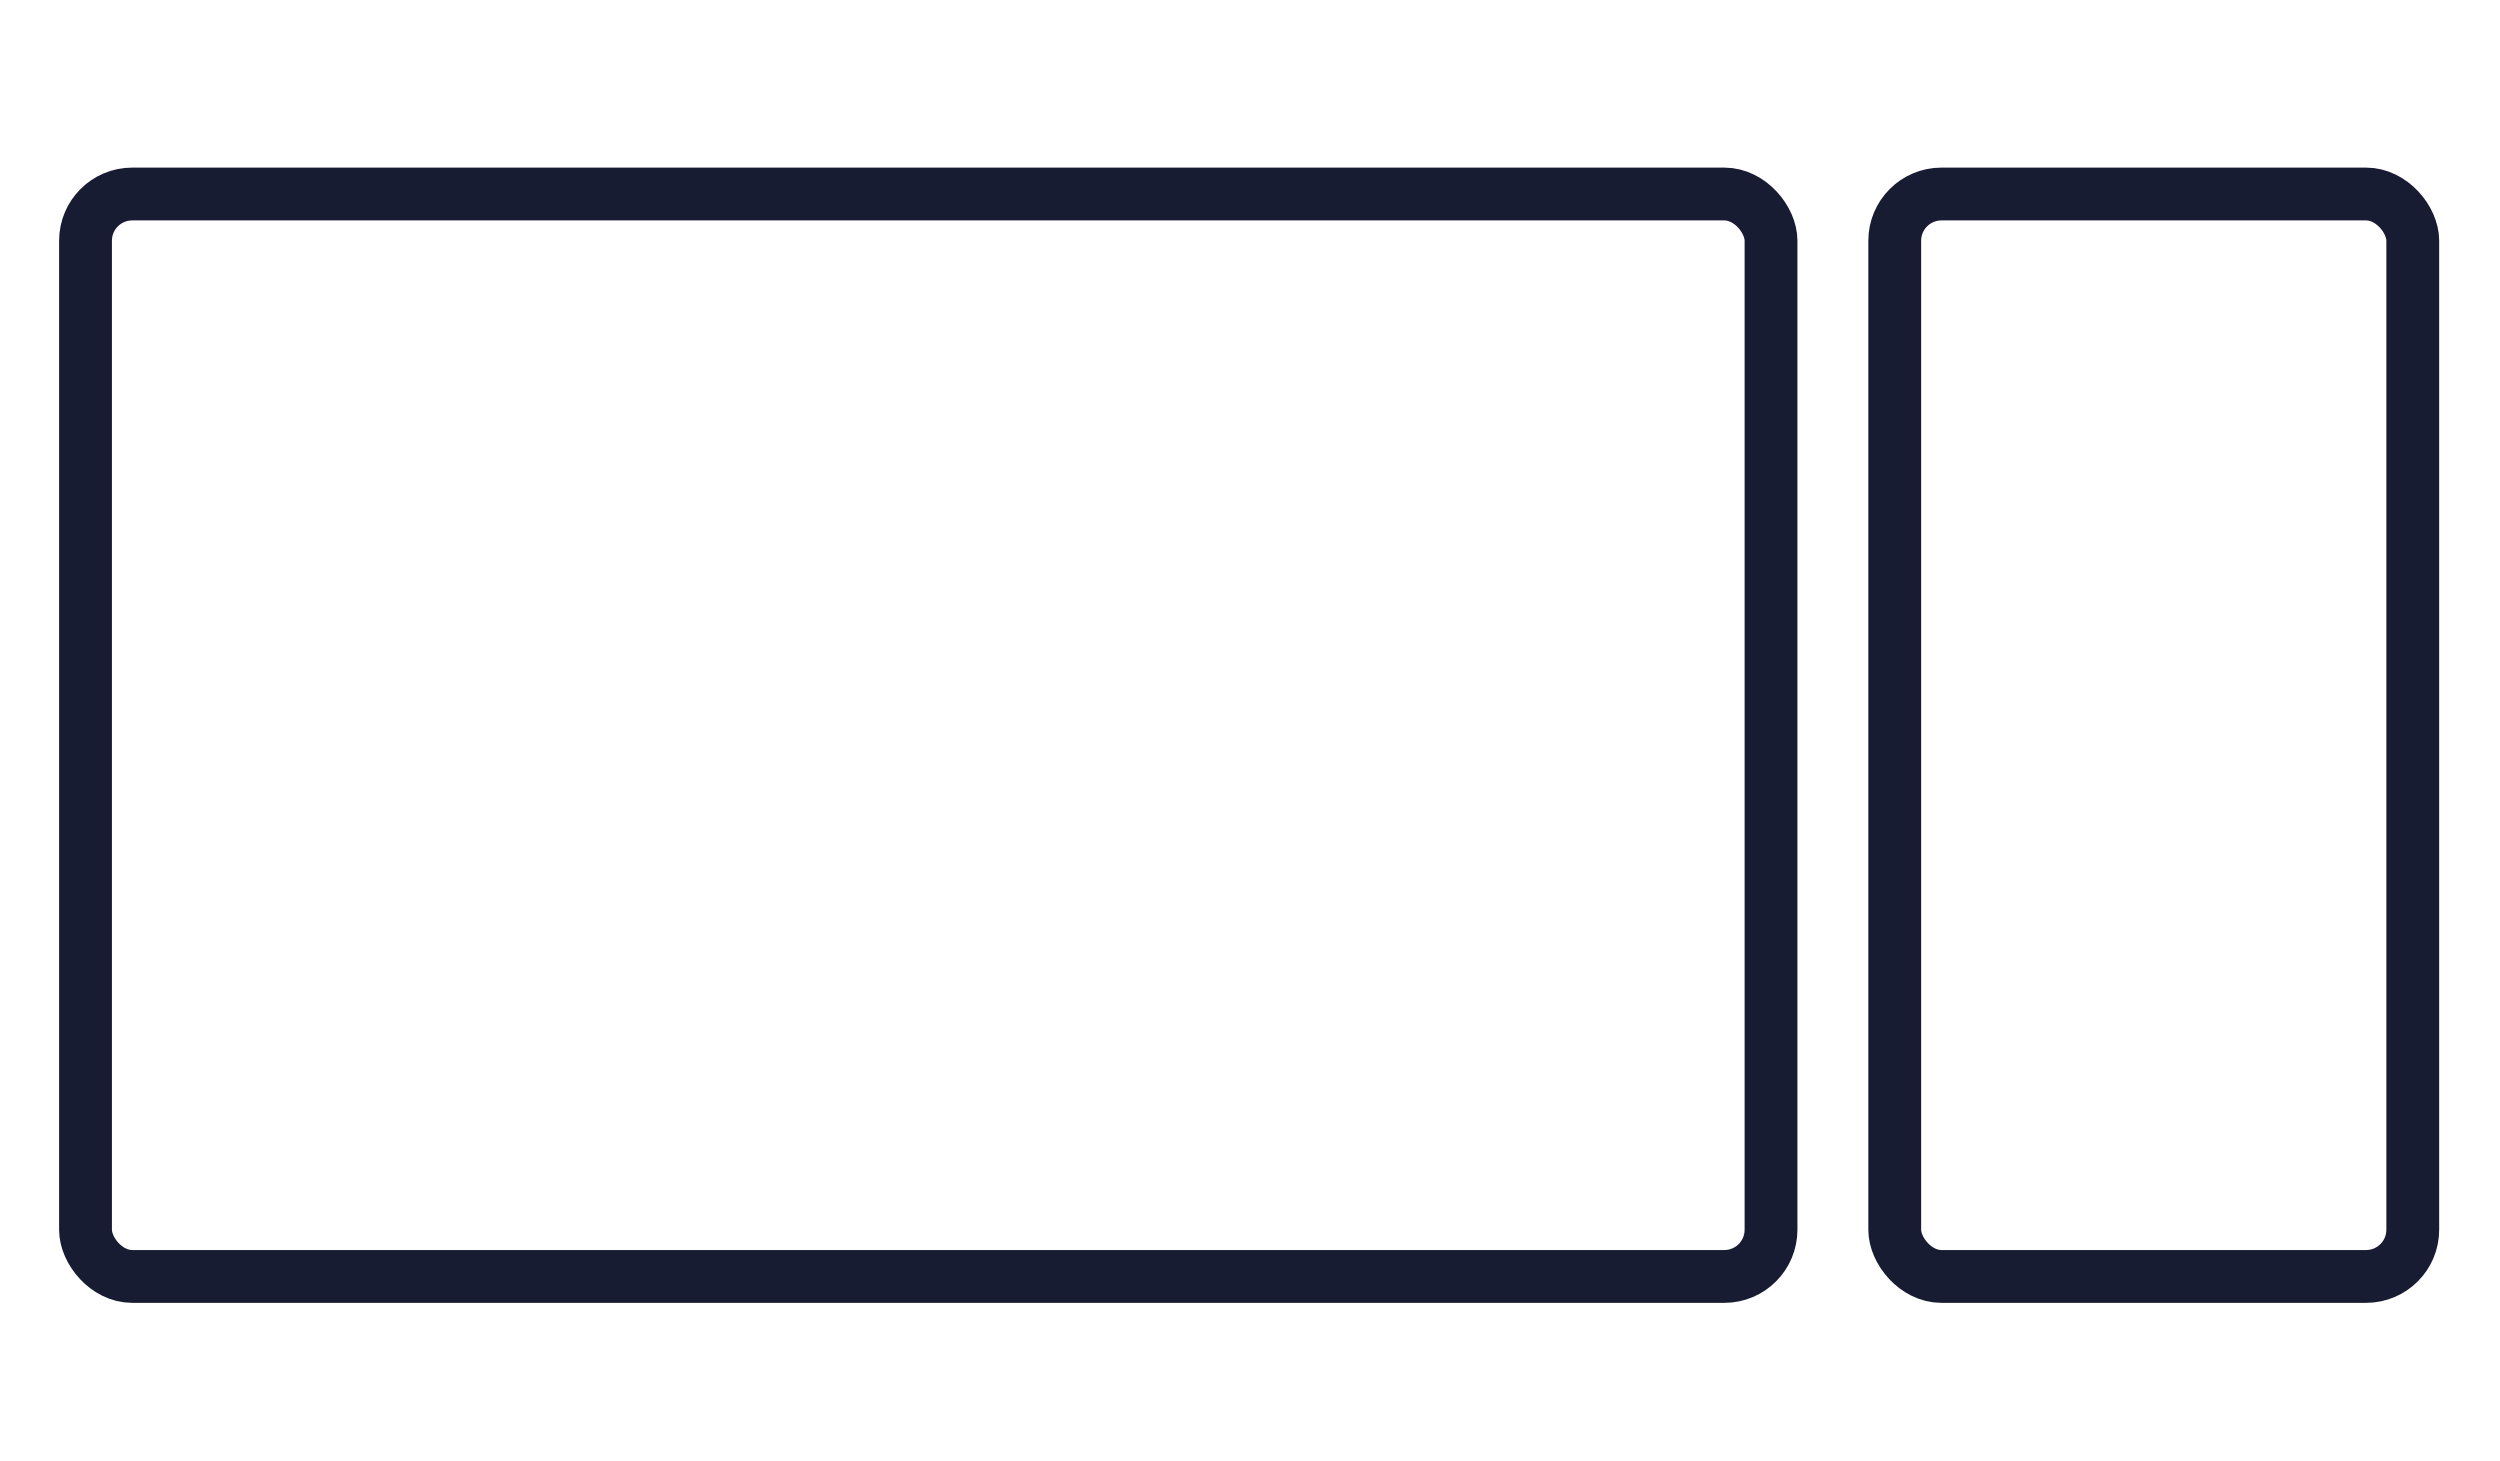 <svg width="142" height="83" viewBox="0 0 142 83" fill="none" xmlns="http://www.w3.org/2000/svg">
<rect x="4.857" y="11.02" width="95.737" height="61.482" rx="2.653" stroke="#181C32" stroke-width="3"/>
<rect x="107.621" y="11.02" width="29.424" height="61.482" rx="2.653" stroke="#181C32" stroke-width="3"/>
</svg>
